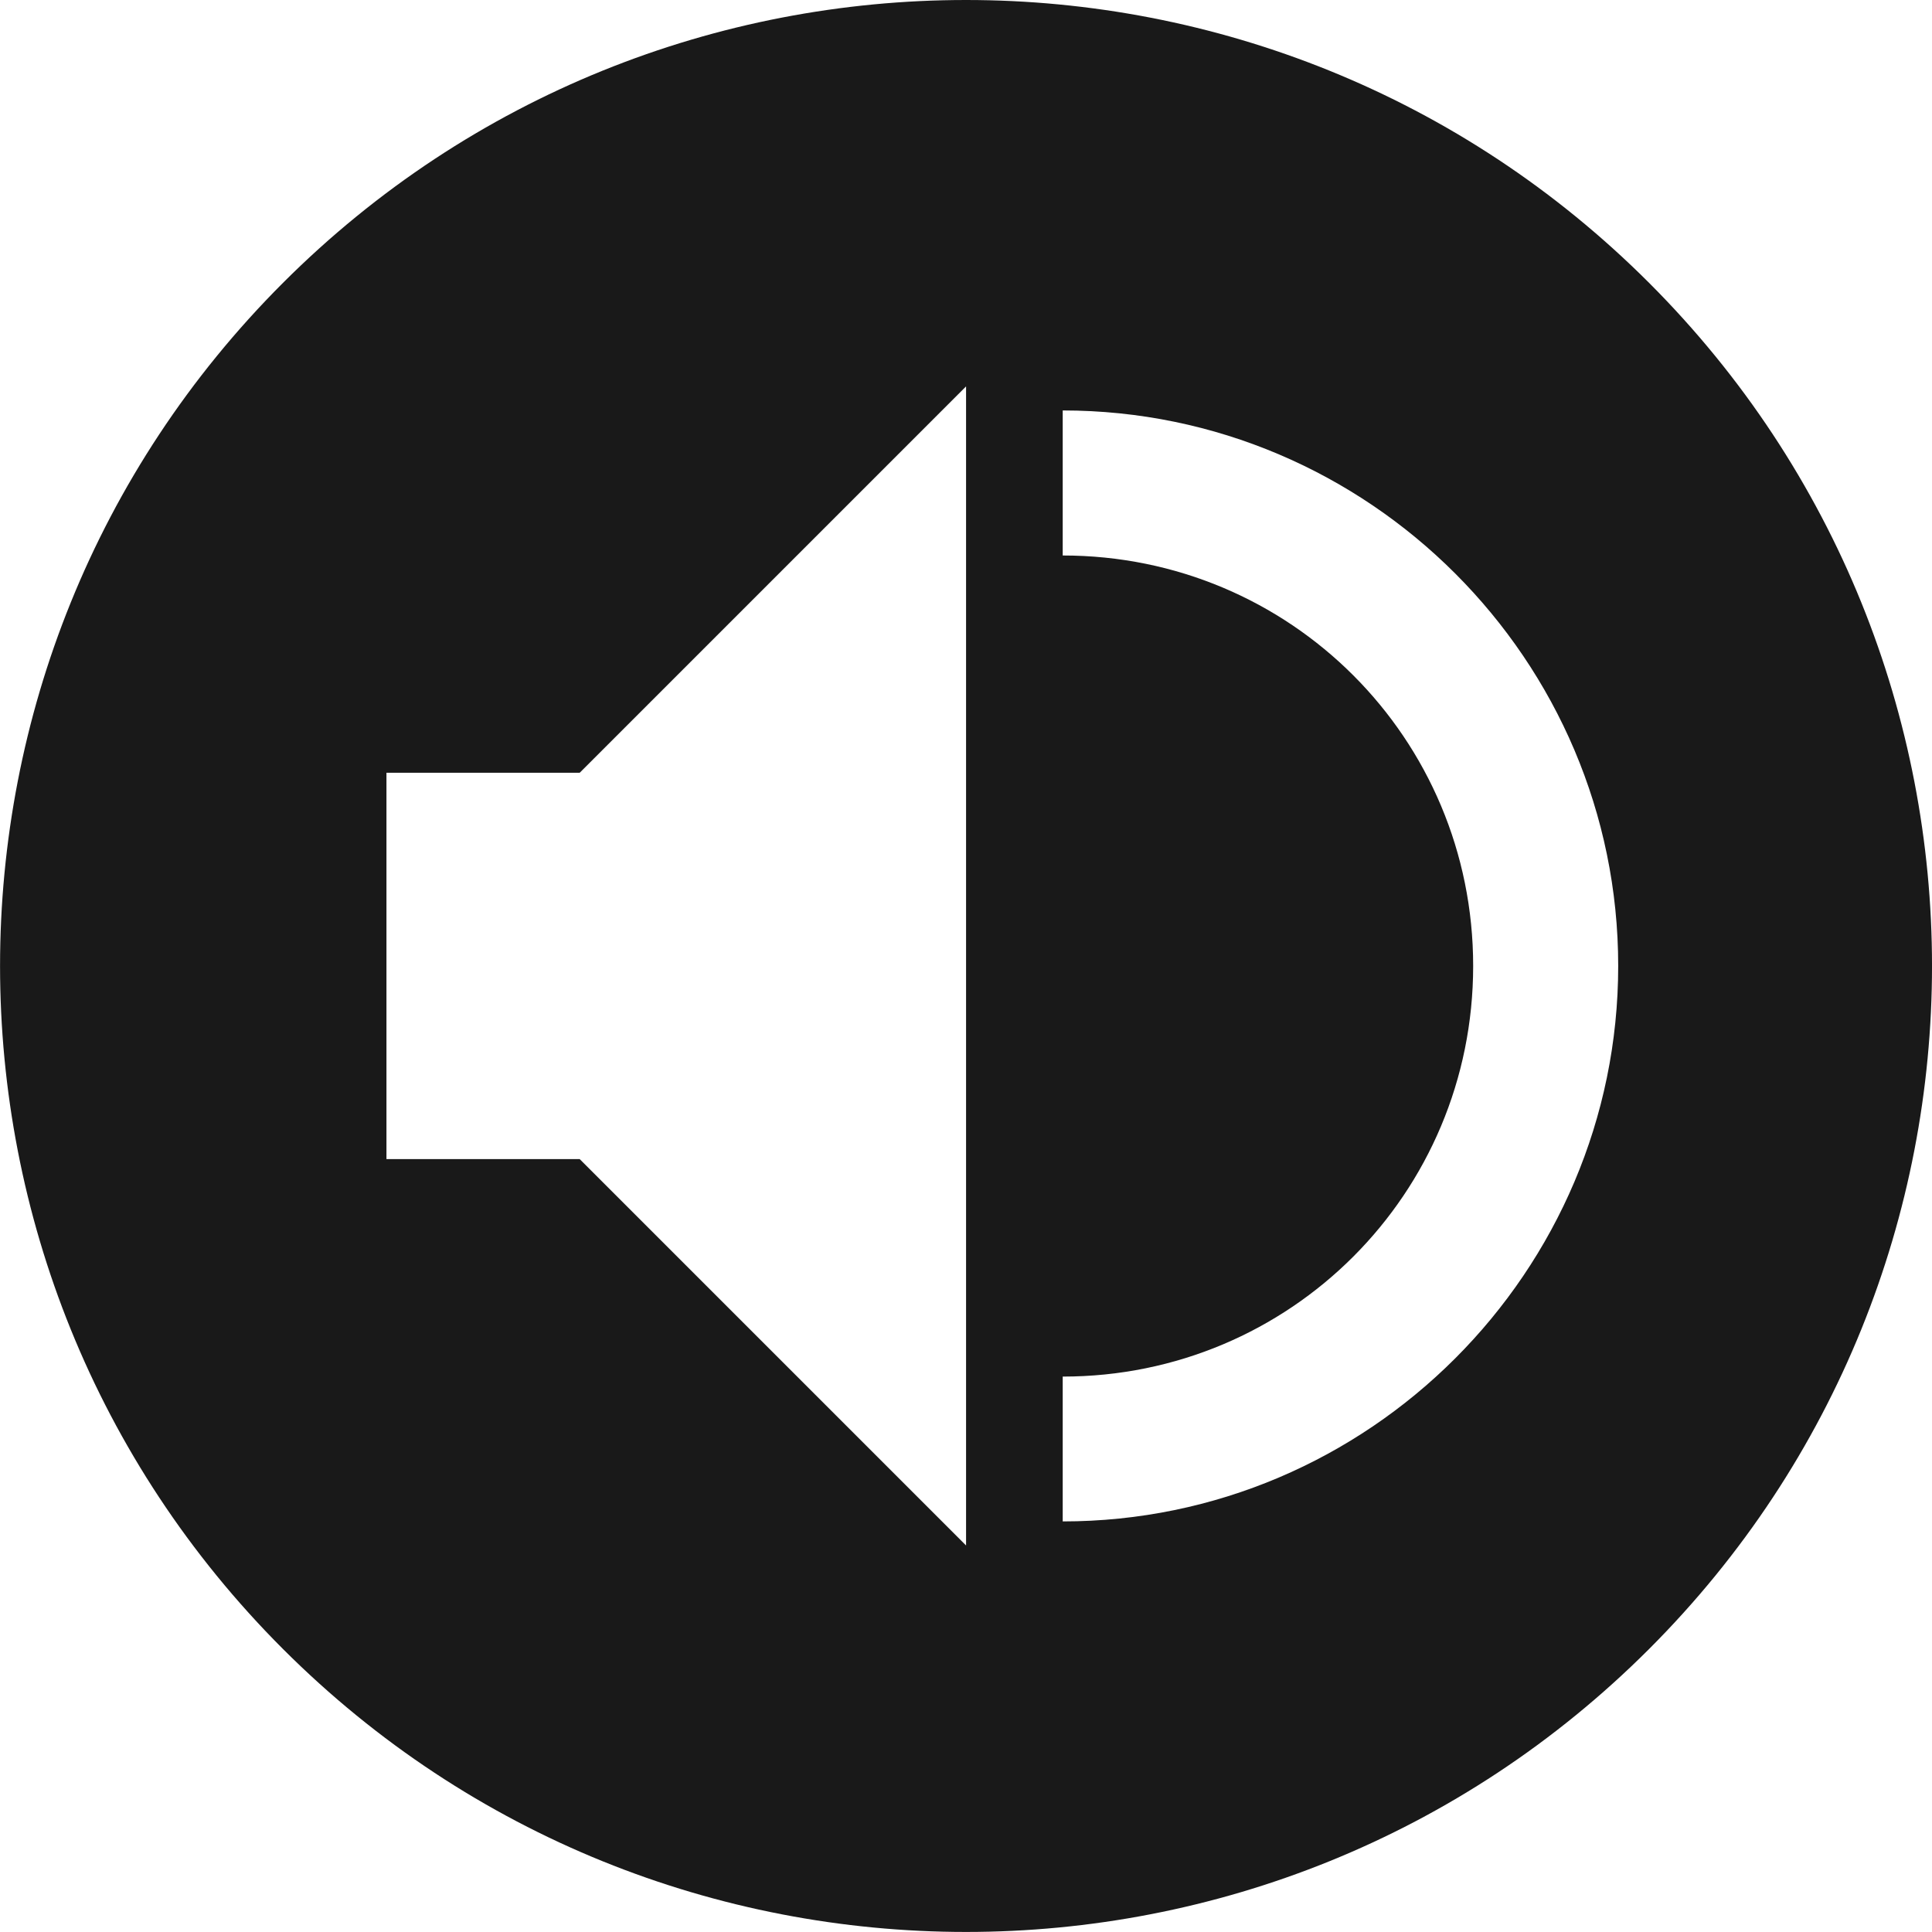 <?xml version="1.0" encoding="UTF-8"?>
<svg xmlns="http://www.w3.org/2000/svg" xmlns:xlink="http://www.w3.org/1999/xlink" clip-rule="evenodd" stroke-miterlimit="10" viewBox="283.46 1133.85 283.46 283.45">
    <desc>SVG generated by Lineform</desc>
    <defs/>
    <path d="M 425.20 1133.85 C 388.92 1133.85 352.65 1147.68 324.98 1175.35 C 269.63 1230.70 269.63 1320.44 324.98 1375.79 C 380.33 1431.14 470.06 1431.14 525.41 1375.79 C 580.76 1320.44 580.76 1230.70 525.41 1175.35 C 497.74 1147.68 461.47 1133.85 425.20 1133.85 Z M 425.20 1190.54 L 425.20 1360.60 L 368.51 1303.91 L 340.16 1303.91 L 340.16 1247.23 L 368.51 1247.23 L 425.20 1190.54 Z M 439.38 1194.07 C 484.27 1194.07 520.88 1230.69 520.88 1275.57 C 520.88 1320.45 484.27 1357.07 439.38 1357.07 L 439.38 1335.82 C 472.78 1335.82 499.60 1308.96 499.60 1275.57 C 499.60 1242.18 472.78 1215.35 439.38 1215.35 L 439.38 1194.07 Z M 439.38 1194.07 " fill="#000000" fill-opacity="0.90"/>
</svg>